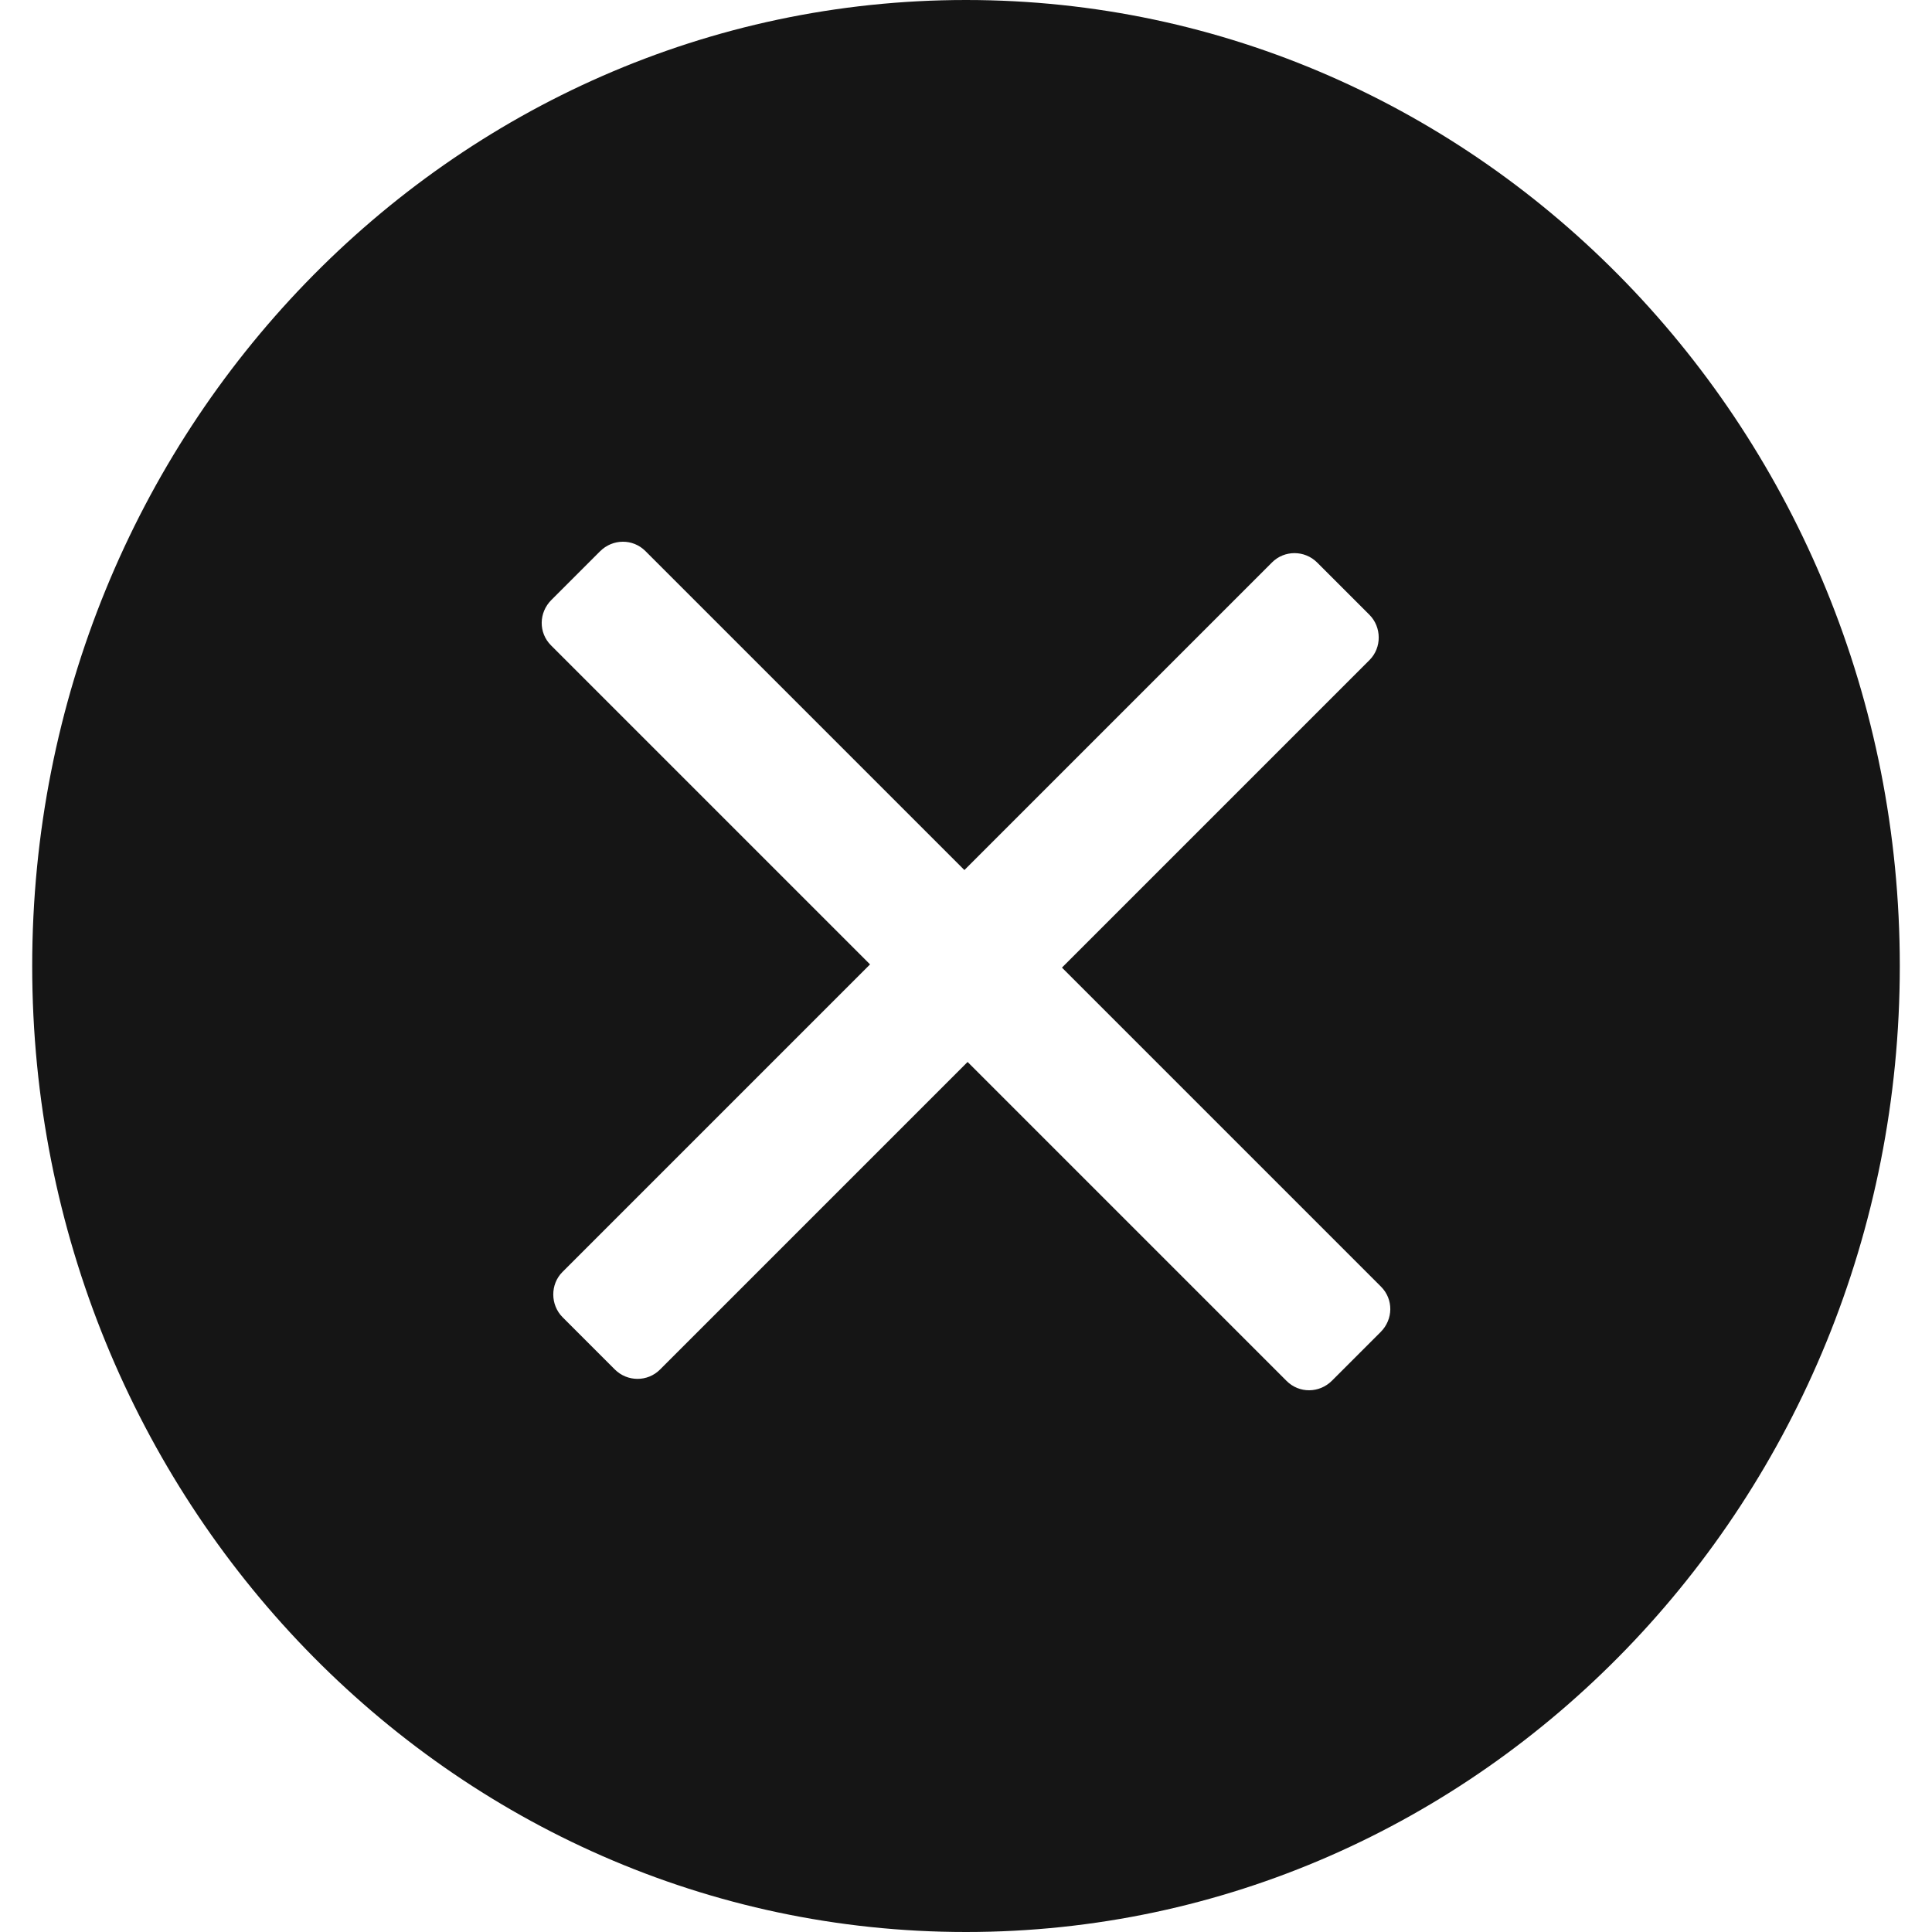 <?xml version="1.0" encoding="UTF-8" standalone="no"?>
<svg width="25px" height="25px" viewBox="0 0 30 30" version="1.1" xmlns="http://www.w3.org/2000/svg" xmlns:xlink="http://www.w3.org/1999/xlink" xmlns:sketch="http://www.bohemiancoding.com/sketch/ns">
  <g id="Karma-Menu" stroke="none" stroke-width="1" fill="none" fill-rule="evenodd" sketch:type="MSPage">
    <g sketch:type="MSArtboardGroup" transform="translate(-313, -605)" id="Close" fill="#151515">
      <path d="M326.51,619.975 L321.556,615.021 C321.36,614.825 321.365,614.513 321.561,614.317 L322.317,613.561 C322.515,613.363 322.828,613.363 323.021,613.556 L327.975,618.51 L332.751,613.734 C332.944,613.54 333.259,613.541 333.453,613.735 L334.265,614.547 C334.454,614.737 334.459,615.056 334.266,615.249 L329.49,620.025 L334.444,624.979 C334.64,625.175 334.635,625.487 334.439,625.683 L333.683,626.439 C333.485,626.637 333.172,626.637 332.979,626.444 L328.025,621.49 L323.249,626.266 C323.056,626.46 322.741,626.459 322.547,626.265 L321.735,625.453 C321.546,625.263 321.541,624.944 321.734,624.751 L326.51,619.975 Z M328,635 C336.008,635 342.5,628.284 342.5,620 C342.5,611.716 336.008,605 328,605 C319.992,605 313.5,611.716 313.5,620 C313.5,628.284 319.992,635 328,635 Z" sketch:type="MSShapeGroup"></path>
    </g>
  </g>
</svg>

